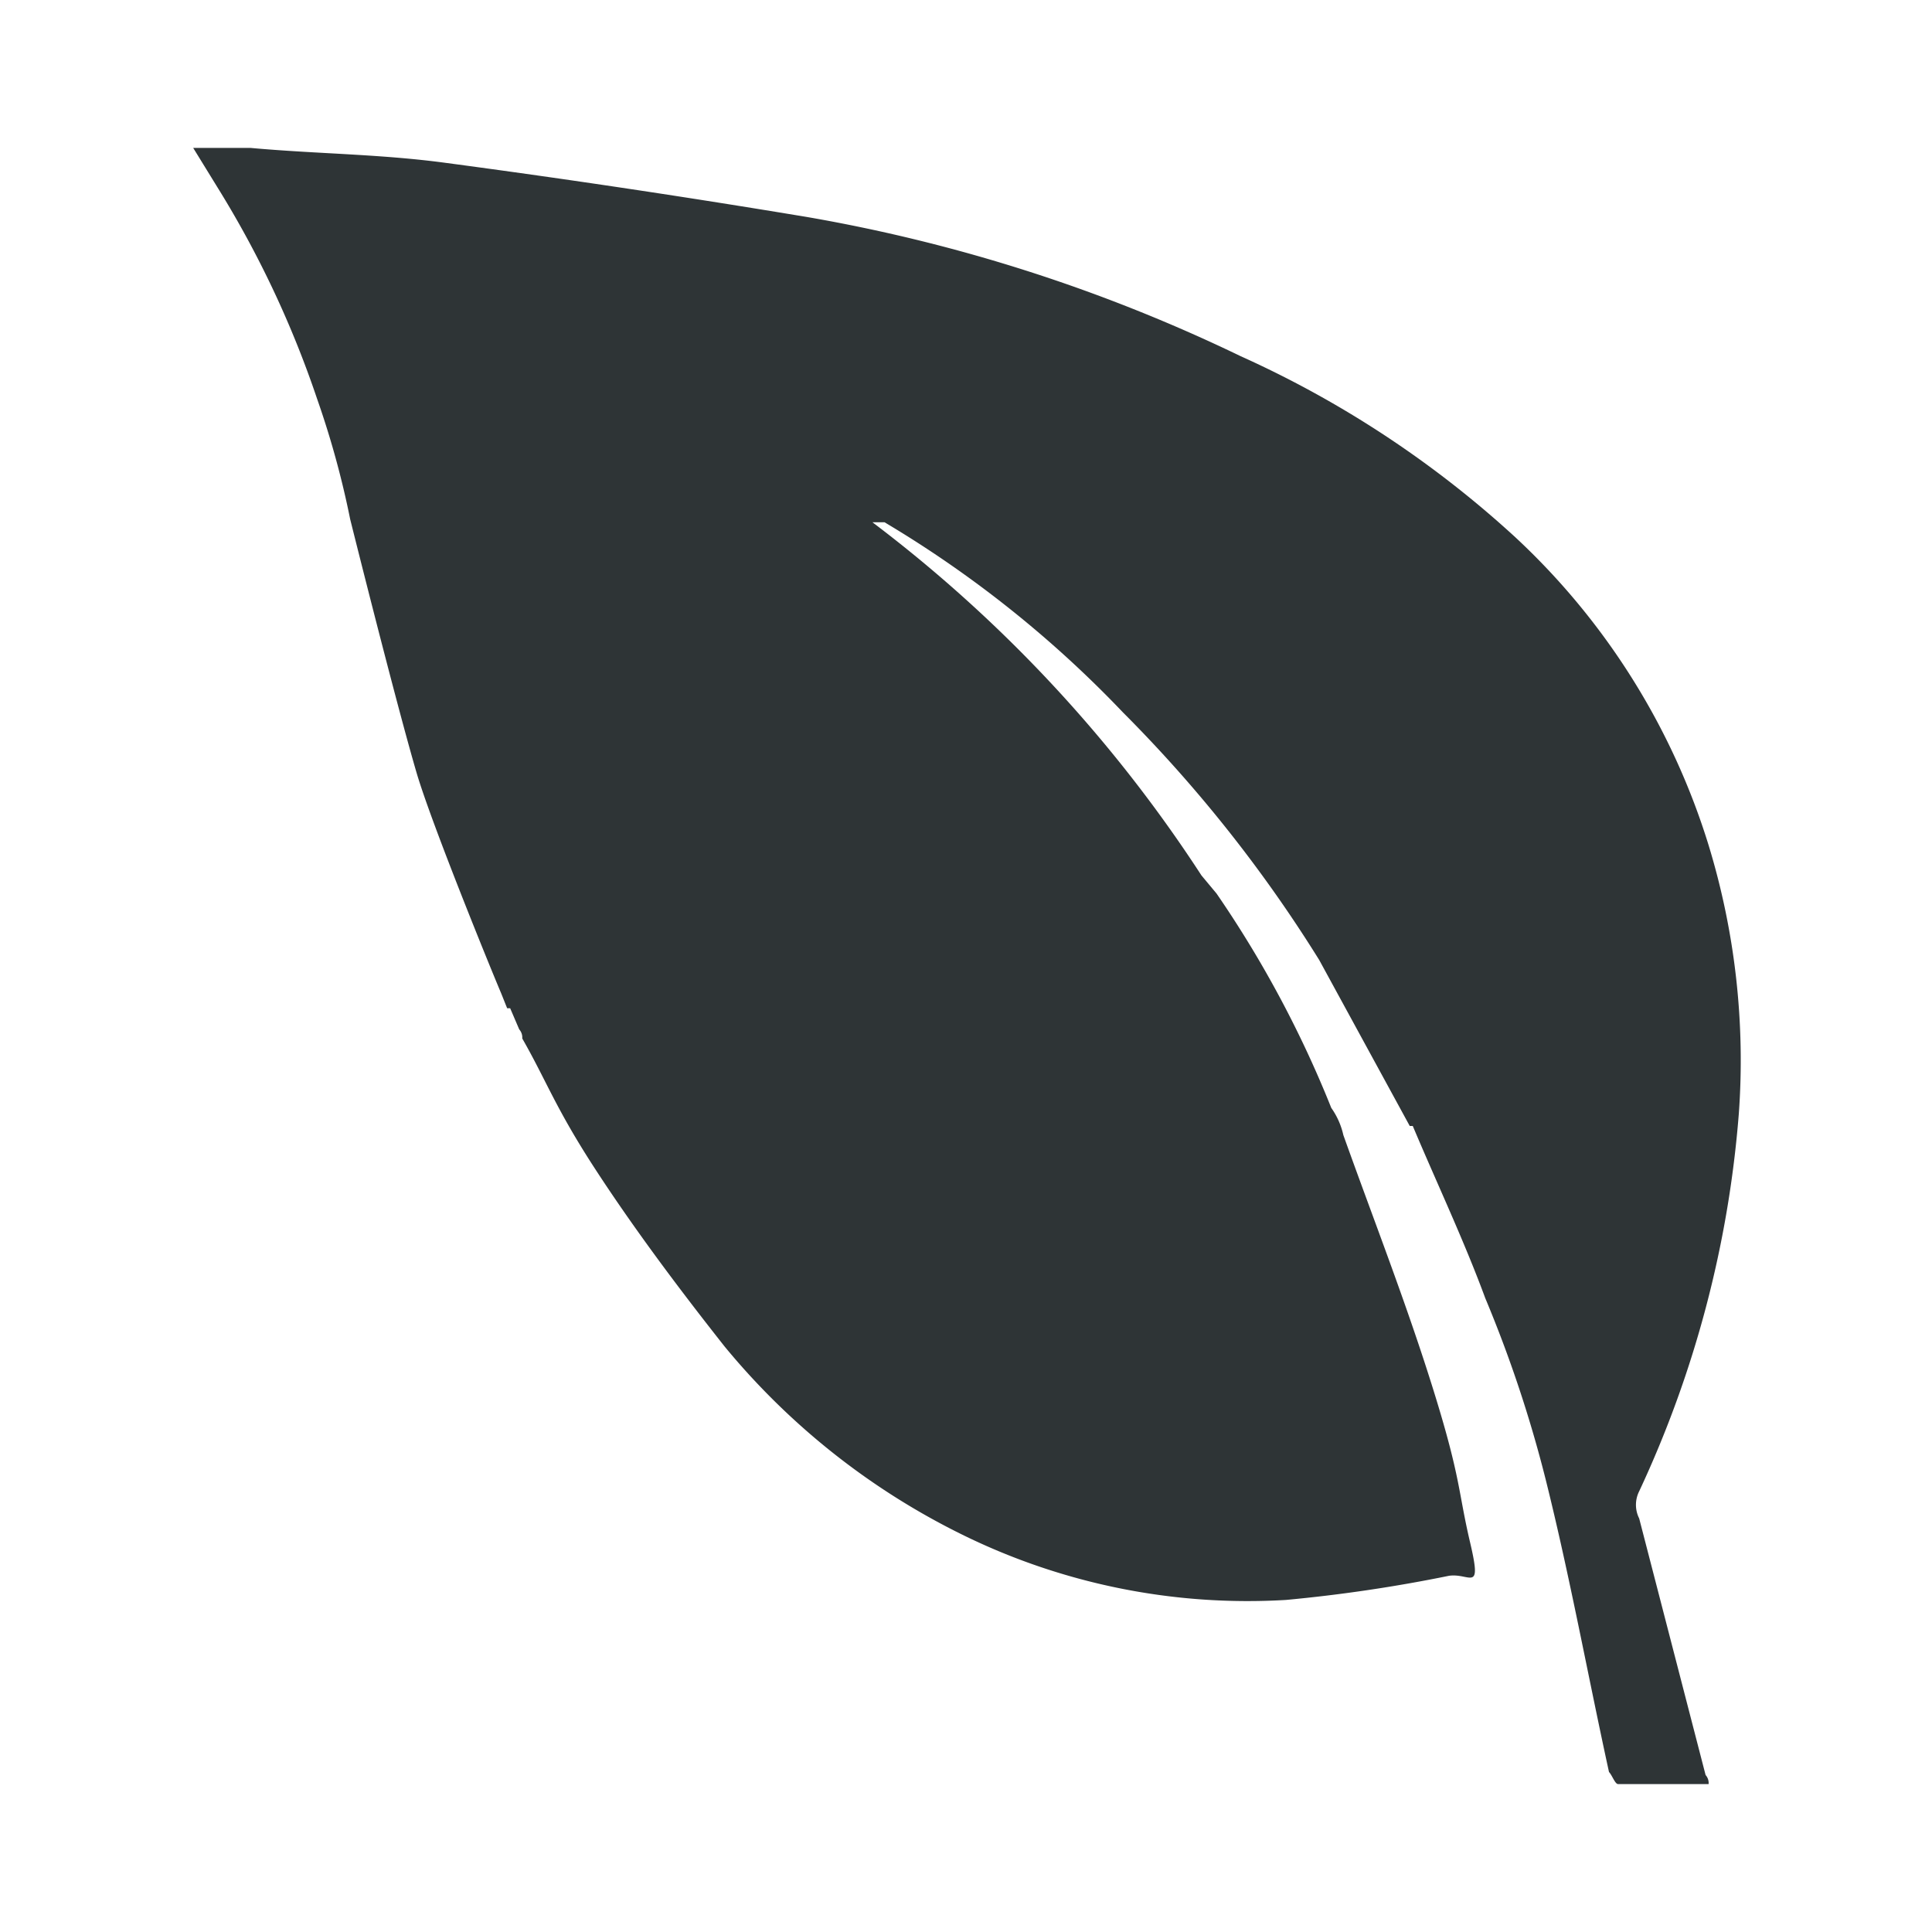 <svg id="Layer_1" data-name="Layer 1" xmlns="http://www.w3.org/2000/svg" viewBox="0 0 64 64"><defs><style>.cls-1{fill:#2e3436;}</style></defs><path class="cls-1" d="M8.3,4.9c2.2.2,4.3.2,6.5.5q6,.8,12,1.8a54.3,54.3,0,0,1,14.3,4.6,34.2,34.2,0,0,1,9.1,6A23.3,23.3,0,0,1,56.6,28a24.4,24.4,0,0,1,1,8.9,36.2,36.2,0,0,1-3.3,12.5,1,1,0,0,0,0,.9l2.2,8.5a.4.4,0,0,1,.1.3h-3c-.1,0-.2-.3-.3-.4-.7-3.2-1.3-6.5-2.1-9.7a42.2,42.2,0,0,0-2-6c-.7-1.9-1.6-3.8-2.4-5.7h-.1l-3-5.5a45.9,45.9,0,0,0-6.5-8.2,37.1,37.1,0,0,0-7.9-6.3h-.4A46.3,46.3,0,0,1,39.8,29l.5.6h0a36.3,36.3,0,0,1,3.8,7.1,2.5,2.5,0,0,1,.4.9c1,2.8,2.1,5.6,3,8.5s.8,3.3,1.2,5,0,1-.7,1.1a50.2,50.2,0,0,1-5.4.8,21.4,21.4,0,0,1-10.8-2.2A23.8,23.8,0,0,1,24,44.6c-1.5-1.9-3-3.9-4.3-5.9s-1.6-2.9-2.4-4.3a.4.4,0,0,0-.1-.3l-.3-.7h-.1l-.2-.5c-.3-.7-2.3-5.6-2.8-7.3s-1.5-5.6-2.2-8.4a29.8,29.8,0,0,0-1.1-4A33.7,33.7,0,0,0,7.2,6.2L6.4,4.9Z"/></svg>